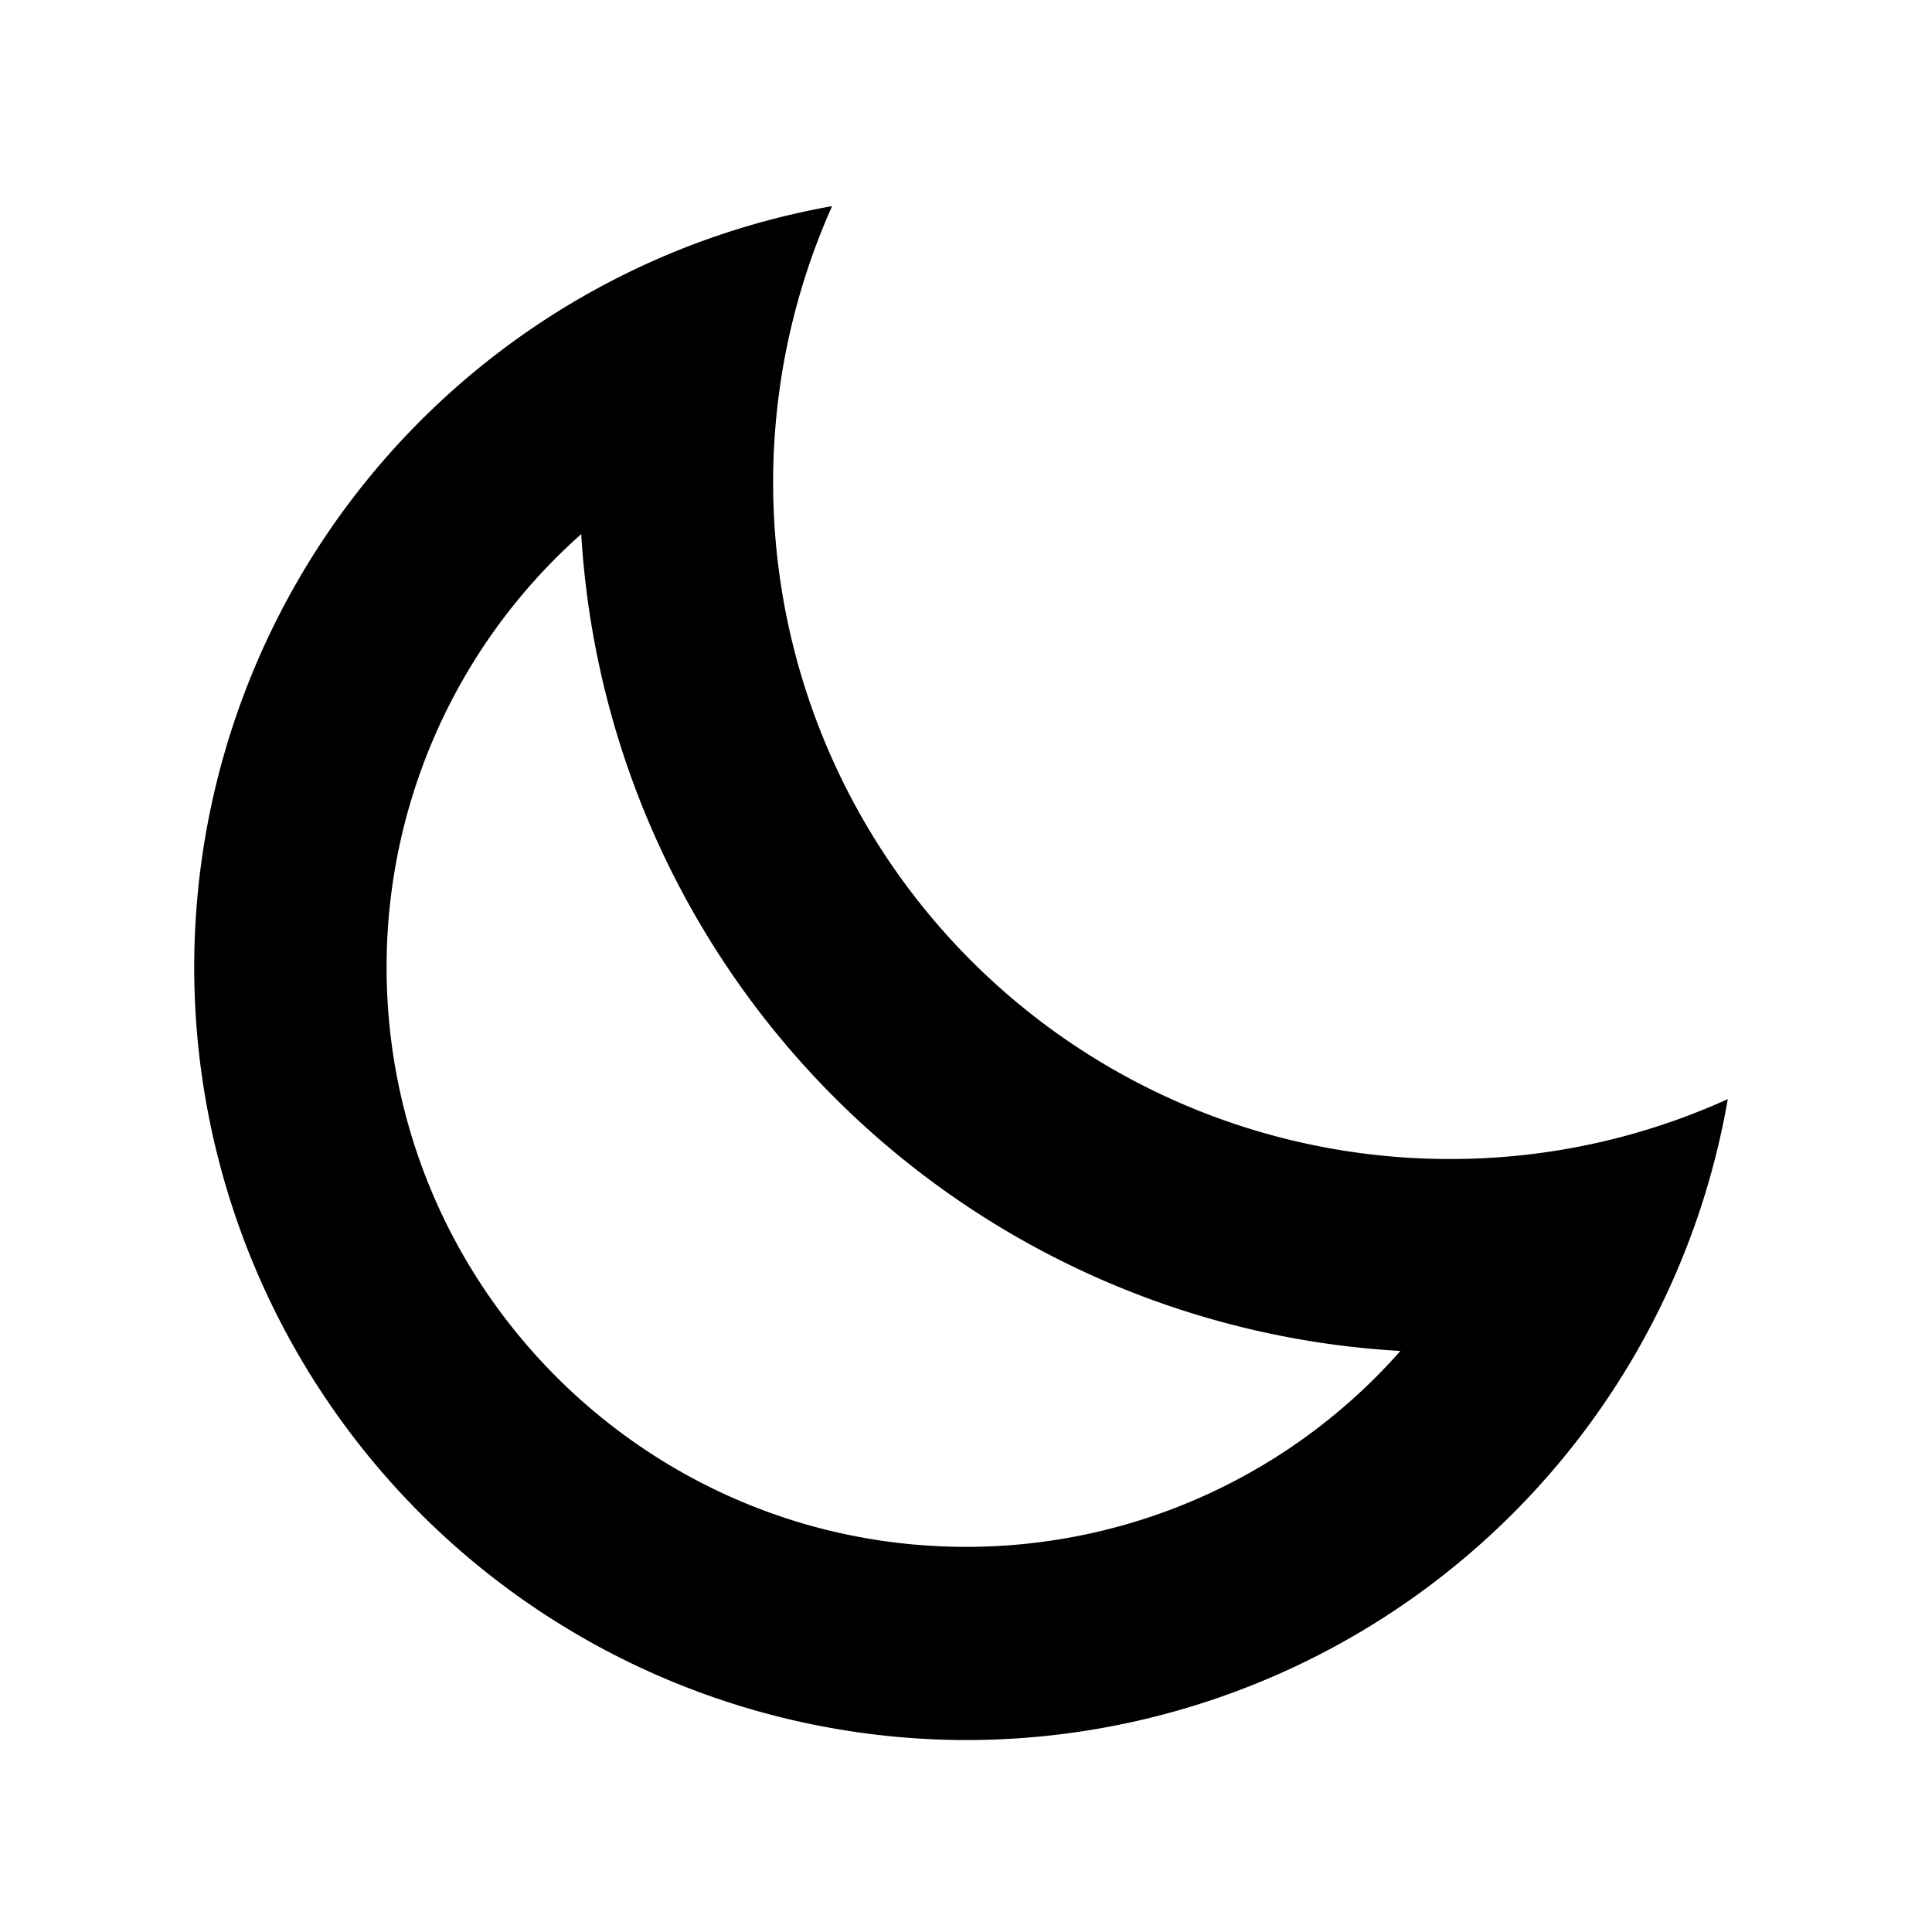 <svg width="100%" height="100%" version="1.1" viewBox="0 0 20 20" x="0px" y="0px" class="ScIconSVG-sc-1bgeryd-1 eOJUoR"><g><path fill-rule="evenodd" d="M8.614 2.134a8.001 8.001 0 001.388 15.879 8.003 8.003 0 007.884-6.635 6.947 6.947 0 01-2.884.62 7.004 7.004 0 01-6.388-9.864zM6.017 5.529a5.989 5.989 0 00-2.015 4.484c0 3.311 2.69 6 6 6a5.99 5.99 0 004.495-2.028 9.006 9.006 0 01-8.48-8.456z" clip-rule="evenodd"></path></g></svg>
